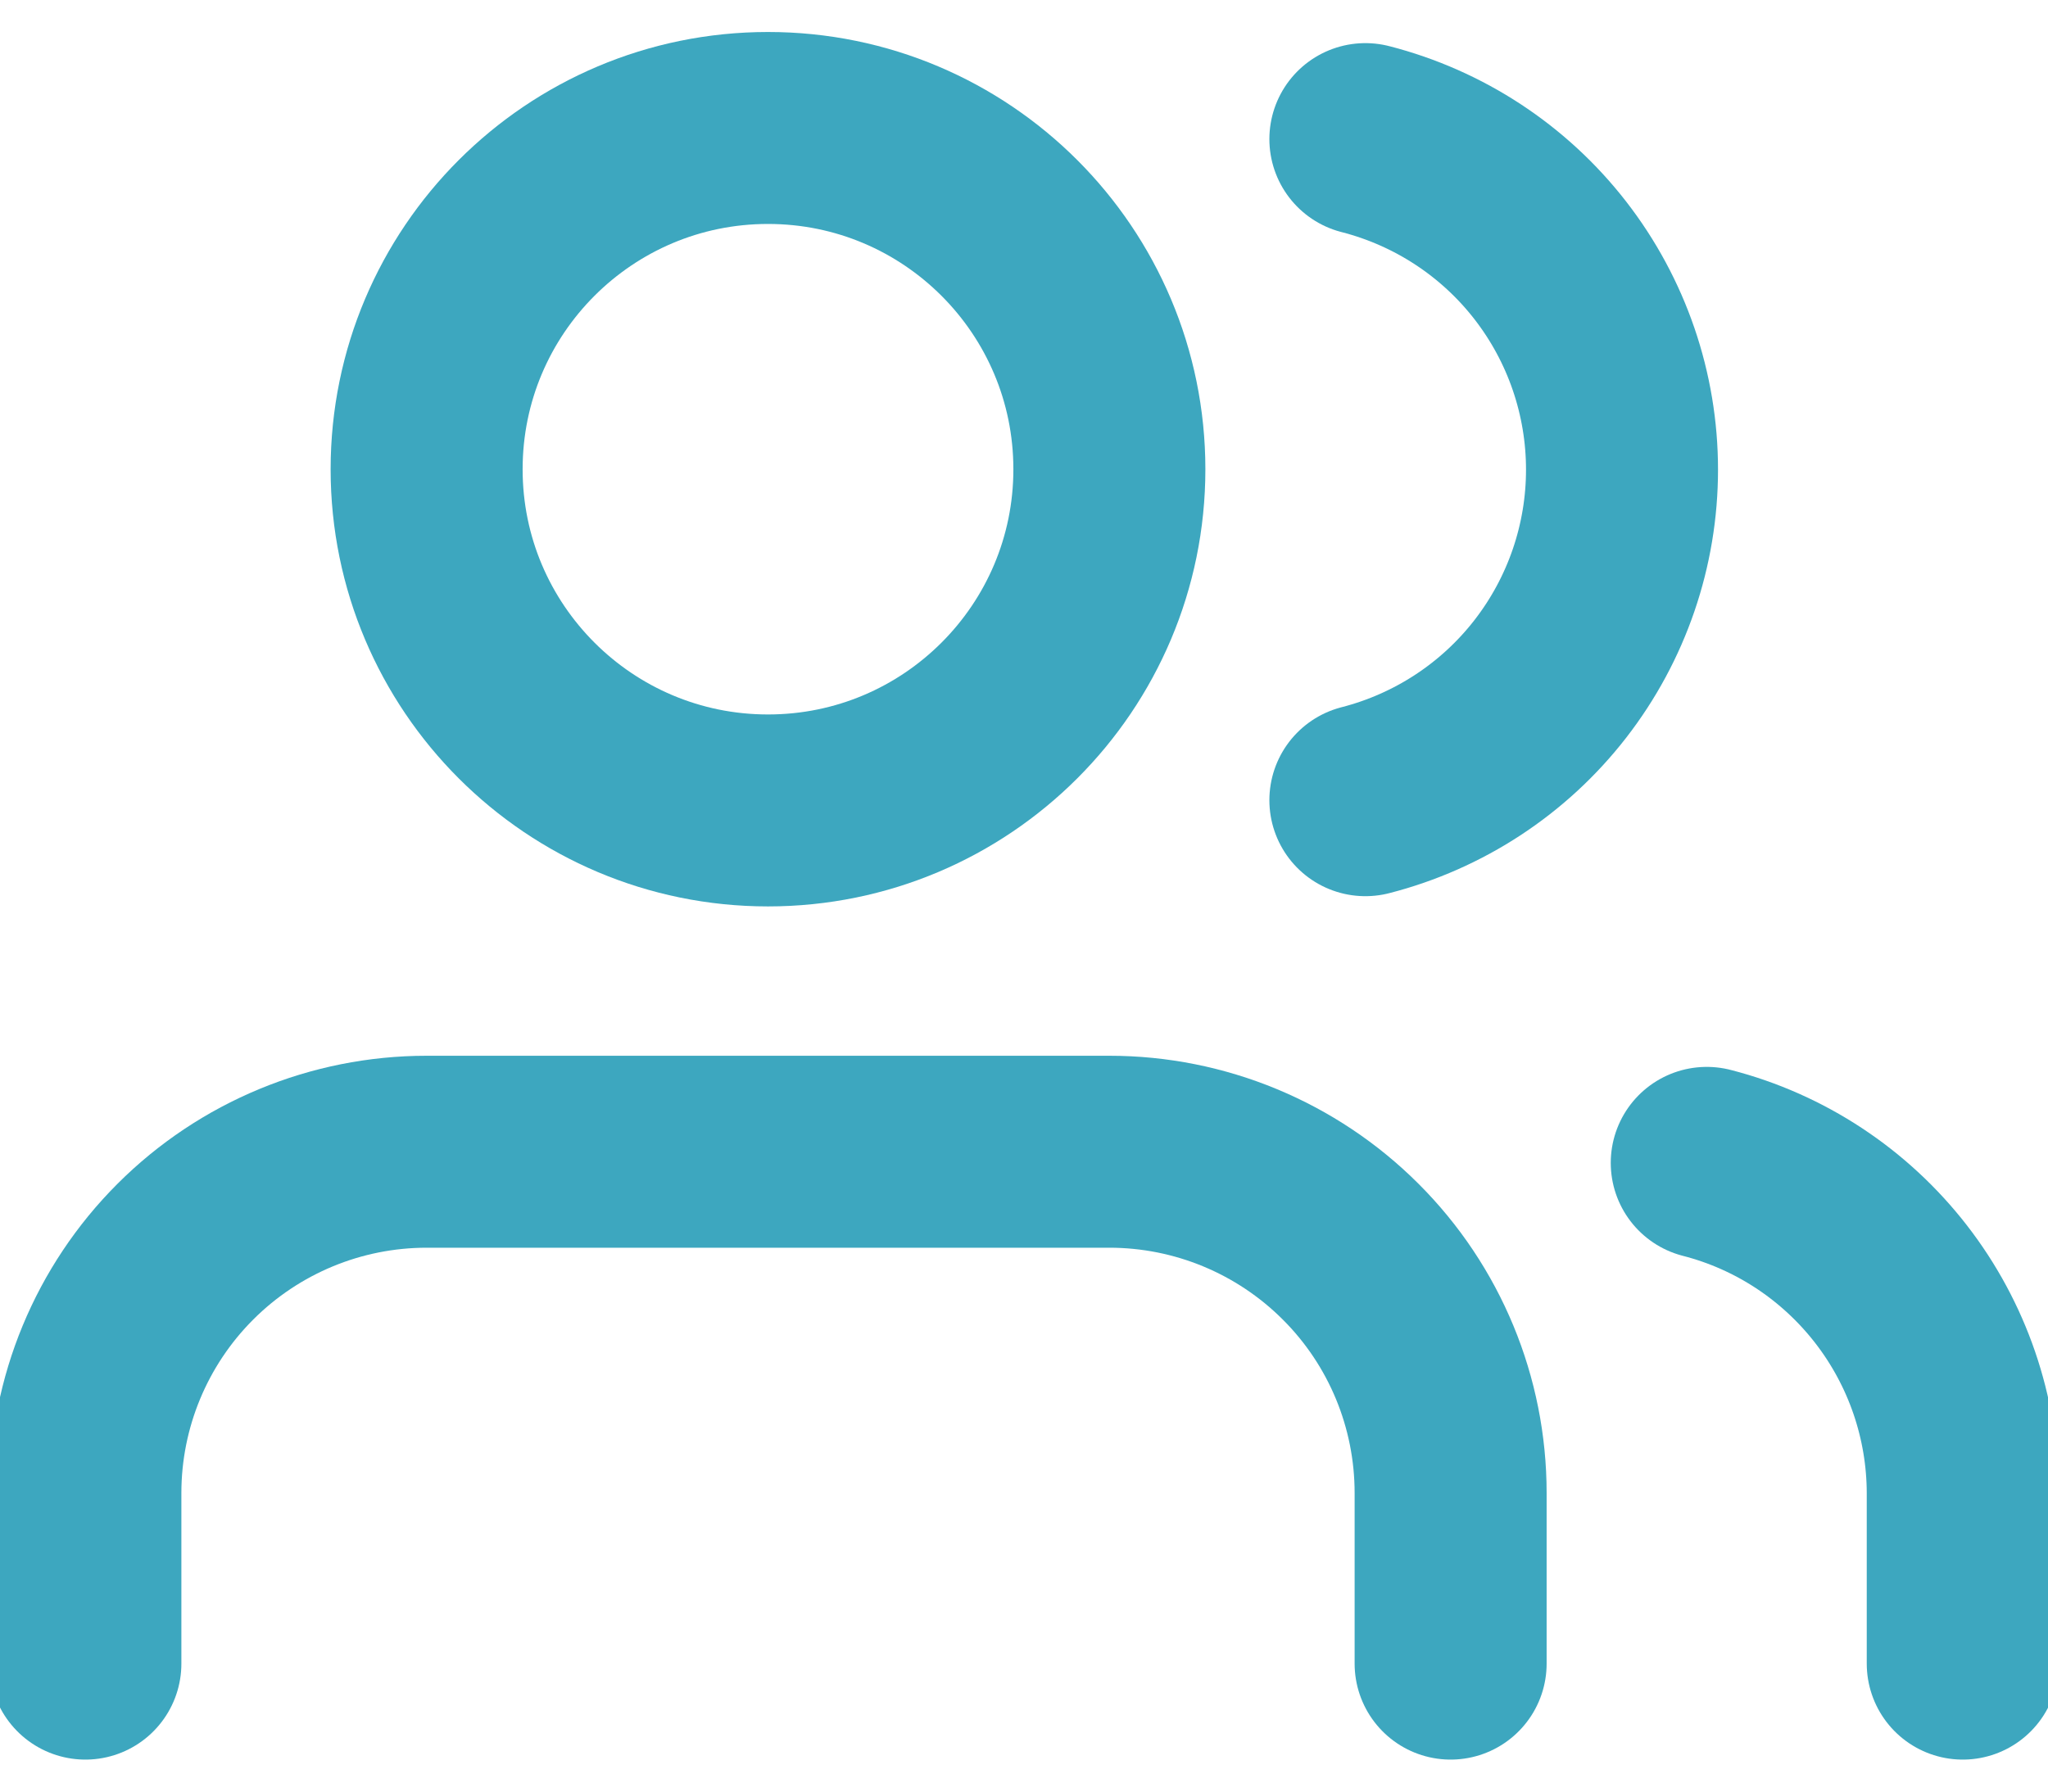 <svg width="16" height="14" viewBox="0 0 16 14" fill="none" xmlns="http://www.w3.org/2000/svg">
<path d="M11.333 13V11.667C11.333 10.959 11.053 10.281 10.552 9.781C10.052 9.281 9.374 9 8.667 9H3.333C2.626 9 1.948 9.281 1.448 9.781C0.948 10.281 0.667 10.959 0.667 11.667V13" stroke="#3DA7BF" stroke-width="1.5" stroke-linecap="round" stroke-linejoin="round"/>
<path d="M6 6.333C7.473 6.333 8.667 5.139 8.667 3.667C8.667 2.194 7.473 1 6 1C4.527 1 3.333 2.194 3.333 3.667C3.333 5.139 4.527 6.333 6 6.333Z" stroke="#3DA7BF" stroke-width="1.5" stroke-linecap="round" stroke-linejoin="round"/>
<path d="M15.334 13V11.667C15.333 11.076 15.136 10.502 14.774 10.035C14.412 9.568 13.906 9.234 13.334 9.087" stroke="#3DA7BF" stroke-width="1.5" stroke-linecap="round" stroke-linejoin="round"/>
<path d="M10.667 1.087C11.24 1.234 11.749 1.567 12.112 2.035C12.475 2.503 12.672 3.078 12.672 3.67C12.672 4.262 12.475 4.837 12.112 5.305C11.749 5.773 11.24 6.106 10.667 6.253" stroke="#3DA7BF" stroke-width="1.5" stroke-linecap="round" stroke-linejoin="round"/>
</svg>
